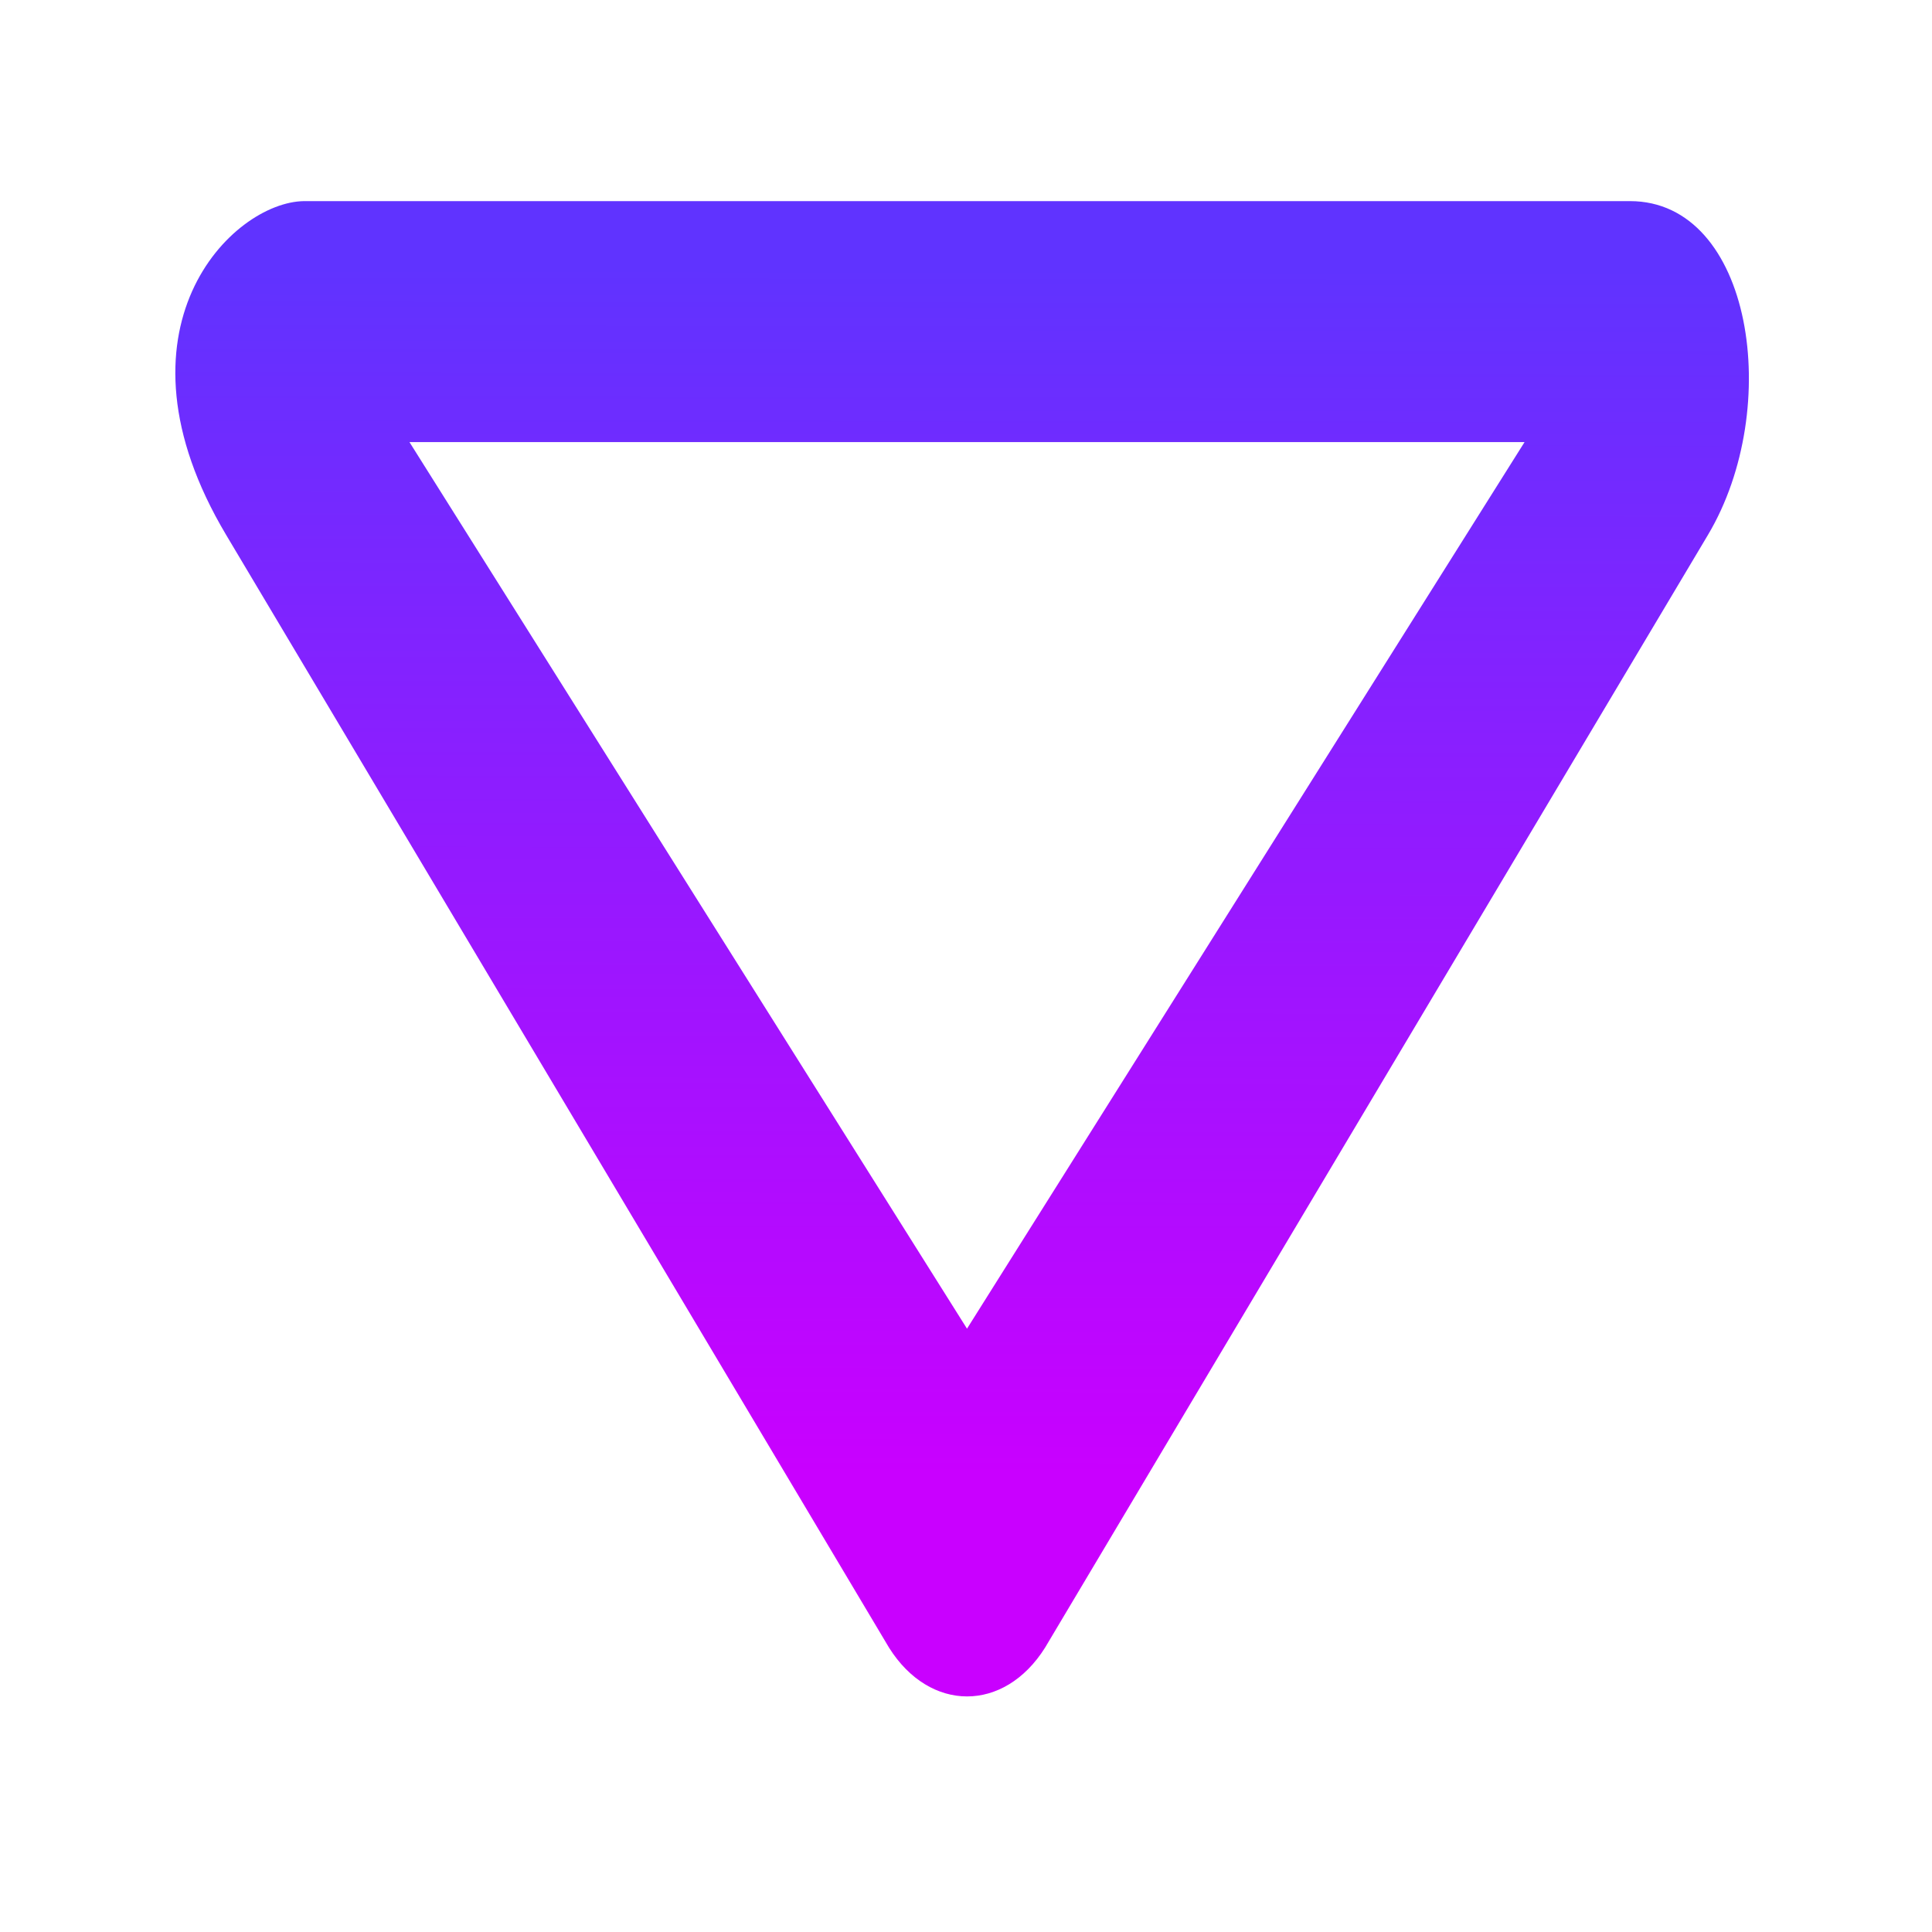 <?xml version="1.0" encoding="UTF-8" standalone="no"?>
<svg
   width="22"
   height="22"
   viewBox="0 0 22 22"
   version="1.1"
   id="svg25"
   sodipodi:docname="window-minimize.svg"
   inkscape:version="1.4 (e7c3feb100, 2024-10-09)"
   xmlns:inkscape="http://www.inkscape.org/namespaces/inkscape"
   xmlns:sodipodi="http://sodipodi.sourceforge.net/DTD/sodipodi-0.dtd"
   xmlns:xlink="http://www.w3.org/1999/xlink"
   xmlns="http://www.w3.org/2000/svg"
   xmlns:svg="http://www.w3.org/2000/svg">
  <sodipodi:namedview
     id="namedview27"
     pagecolor="#ffffff"
     bordercolor="#666666"
     borderopacity="1.0"
     inkscape:pageshadow="2"
     inkscape:pageopacity="0.0"
     inkscape:pagecheckerboard="0"
     showgrid="true"
     inkscape:zoom="21.3125"
     inkscape:cx="8.9853372"
     inkscape:cy="11.824047"
     inkscape:current-layer="svg25"
     inkscape:showpageshadow="2"
     inkscape:deskcolor="#d1d1d1">
    <inkscape:grid
       type="xygrid"
       id="grid13217"
       originx="0"
       originy="0"
       spacingy="1"
       spacingx="1"
       units="px"
       visible="true" />
  </sodipodi:namedview>
  <defs
     id="defs23">
    <linearGradient
       id="paint0_linear"
       x1="5.5"
       y1="32"
       x2="54.5"
       y2="32"
       gradientUnits="userSpaceOnUse"
       gradientTransform="rotate(90,32,32)">
      <stop
         stop-color="#24d864"
         id="stop8"
         offset="0"
         style="stop-color:#12ff64;stop-opacity:1;" />
      <stop
         offset="1"
         stop-color="#e5f230"
         id="stop10" />
    </linearGradient>
    <linearGradient
       id="paint1_linear"
       x1="24"
       y1="32"
       x2="36.5"
       y2="32"
       gradientUnits="userSpaceOnUse"
       gradientTransform="rotate(90,32,32)">
      <stop
         stop-color="#24d864"
         id="stop13"
         offset="0"
         style="stop-color:#12ff64;stop-opacity:1;" />
      <stop
         offset="1"
         stop-color="#e5f230"
         id="stop15" />
    </linearGradient>
    <linearGradient
       id="paint2_linear"
       x1="24"
       y1="32"
       x2="36.5"
       y2="32"
       gradientUnits="userSpaceOnUse"
       gradientTransform="rotate(90,32,32)">
      <stop
         stop-color="#24d864"
         id="stop18"
         offset="0"
         style="stop-color:#12ff64;stop-opacity:1;" />
      <stop
         offset="1"
         stop-color="#e5f230"
         id="stop20" />
    </linearGradient>
    <linearGradient
       id="linearGradient3813-9-3"
       x1="12.288"
       y1="6.059"
       x2="12.288"
       y2="17.837"
       gradientUnits="userSpaceOnUse"
       gradientTransform="matrix(39.455,0,0,40.307,-4.717,18.254)">
      <stop
         offset="0"
         id="stop6-6"
         style="stop-color:#c900ff;stop-opacity:1;" />
      <stop
         id="stop4-1-7"
         style="stop-color:#6033ff;stop-opacity:1;"
         offset="1" />
    </linearGradient>
    <linearGradient
       id="linearGradient3813-9"
       x1="12.382"
       y1="8.13"
       x2="12.378"
       y2="18"
       gradientUnits="userSpaceOnUse"
       gradientTransform="matrix(40.305,0,0,40.305,-12.26,-52.631)">
      <stop
         offset="0"
         id="stop6"
         style="stop-color:#c900ff;stop-opacity:1;" />
      <stop
         id="stop4-1"
         style="stop-color:#6033ff;stop-opacity:1;"
         offset="1" />
    </linearGradient>
    <linearGradient
       inkscape:collect="always"
       xlink:href="#linearGradient3"
       id="linearGradient12217"
       gradientUnits="userSpaceOnUse"
       gradientTransform="matrix(-0.468,-0.712,0.468,-0.712,414.025,1441.222)"
       x1="897.125"
       y1="812.085"
       x2="476.776"
       y2="392.47" />
    <linearGradient
       inkscape:collect="always"
       id="linearGradient3">
      <stop
         style="stop-color:#c900ff;stop-opacity:1;"
         offset="0"
         id="stop2" />
      <stop
         style="stop-color:#6033ff;stop-opacity:1;"
         offset="1"
         id="stop3" />
    </linearGradient>
  </defs>
  <rect
     style="fill:#000000;fill-opacity:0;stroke-width:0.138;stroke-linejoin:round"
     id="rect1"
     width="22"
     height="22"
     x="0"
     y="0" />
  <g
     id="active-center-3"
     transform="matrix(0.022,0,0,-0.023,2.779,21.954)">
    <path
       inkscape:connector-curvature="0"
       style="color:#000000;font-style:normal;font-variant:normal;font-weight:normal;font-stretch:normal;font-size:medium;line-height:normal;font-family:Sans;-inkscape-font-specification:Sans;text-indent:0;text-align:start;text-decoration:none;text-decoration-line:none;letter-spacing:normal;word-spacing:normal;text-transform:none;writing-mode:lr-tb;direction:ltr;baseline-shift:baseline;text-anchor:start;display:inline;overflow:visible;visibility:visible;fill:url(#linearGradient12217);fill-opacity:1;fill-rule:nonzero;stroke:none;stroke-width:30.37;marker:none;enable-background:accumulate"
       d="M 757.705,689.676 414.59,138.759 c -21.184,-32.237 -59.634,-32.102 -80.735,0 L -9.26,689.676 C -72.643,791.449 -6.319,854.55 31.106,854.951 H 374.225 717.34 c 63.387,0 79.601,-102.284 40.365,-165.275 z M 374.207,735.644 85.617,735.644 374.202,296.703 662.792,735.645 Z"
       id="path3787-74-1-2"
       sodipodi:nodetypes="sccsscssccccc" />
  </g>
</svg>
